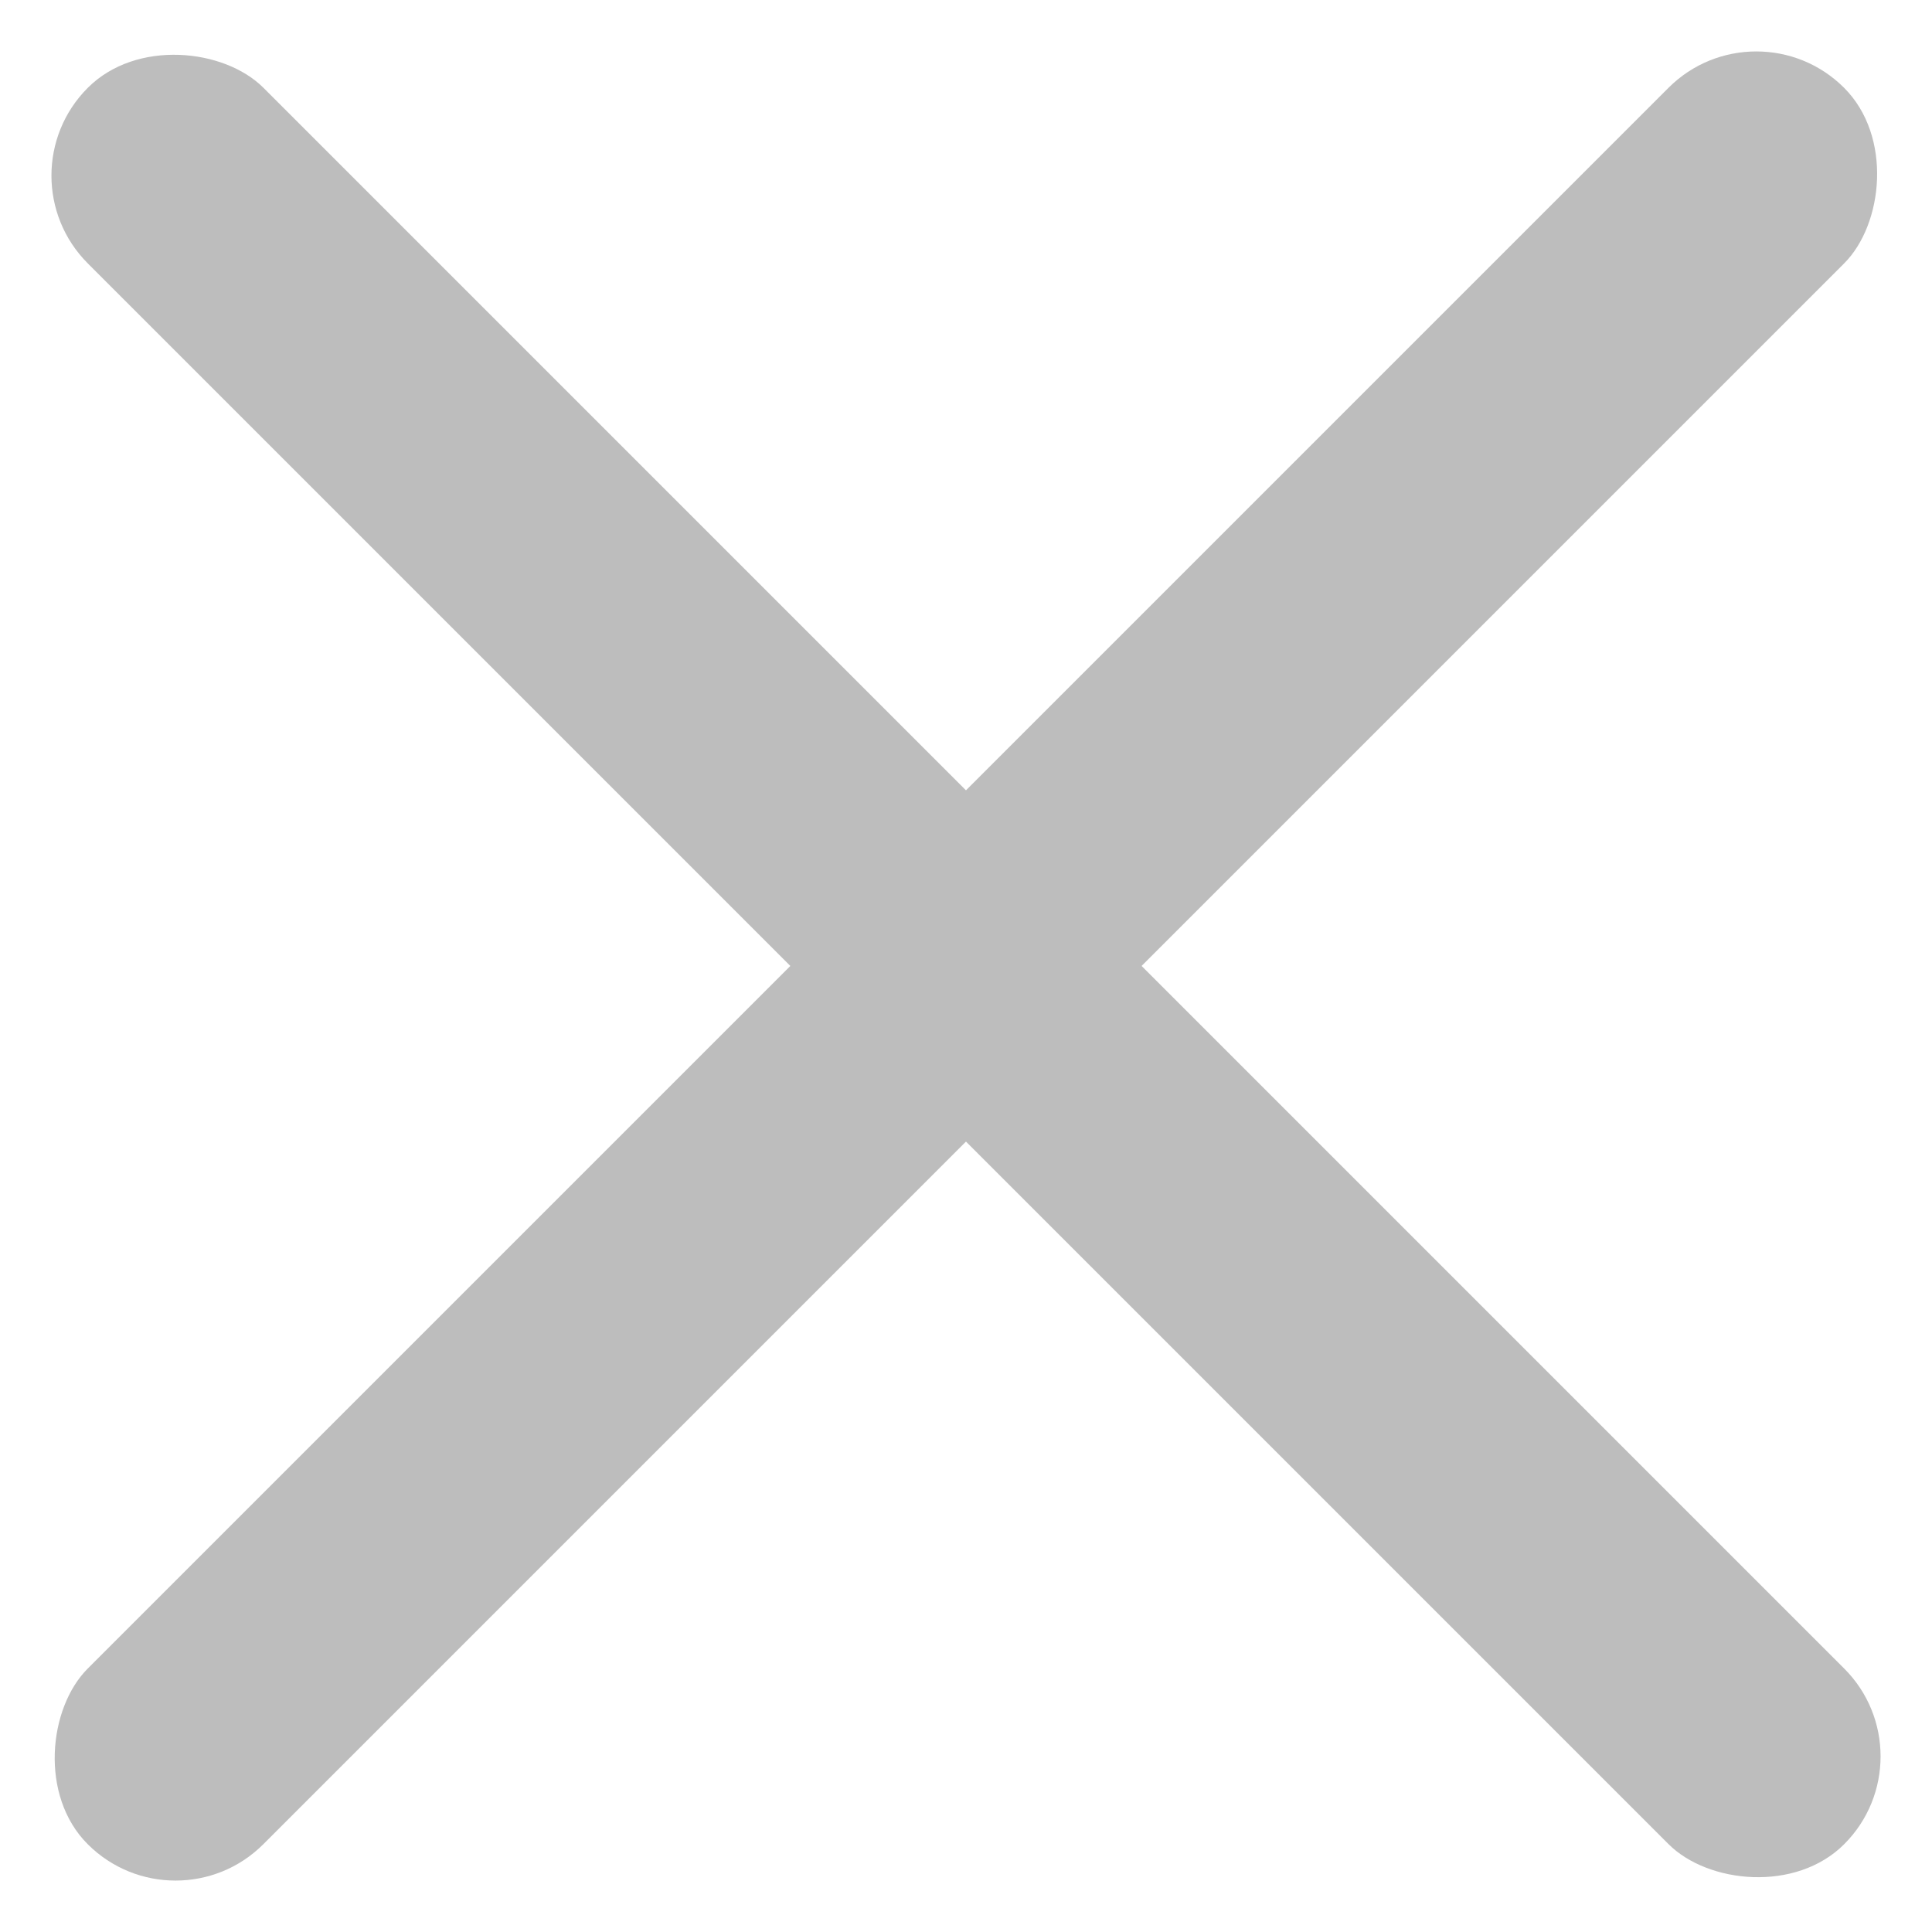 <svg width="18" height="18" viewBox="0 0 18 18" fill="none" xmlns="http://www.w3.org/2000/svg">
<rect x="0" y="1.636" width="2.314" height="23.142" rx="1.157" transform="rotate(-45 0 1.636)" fill="#BDBDBD"/>
<rect x="16.363" width="2.314" height="23.142" rx="1.157" transform="rotate(45 16.363 0)" fill="#BDBDBD"/>
</svg>

